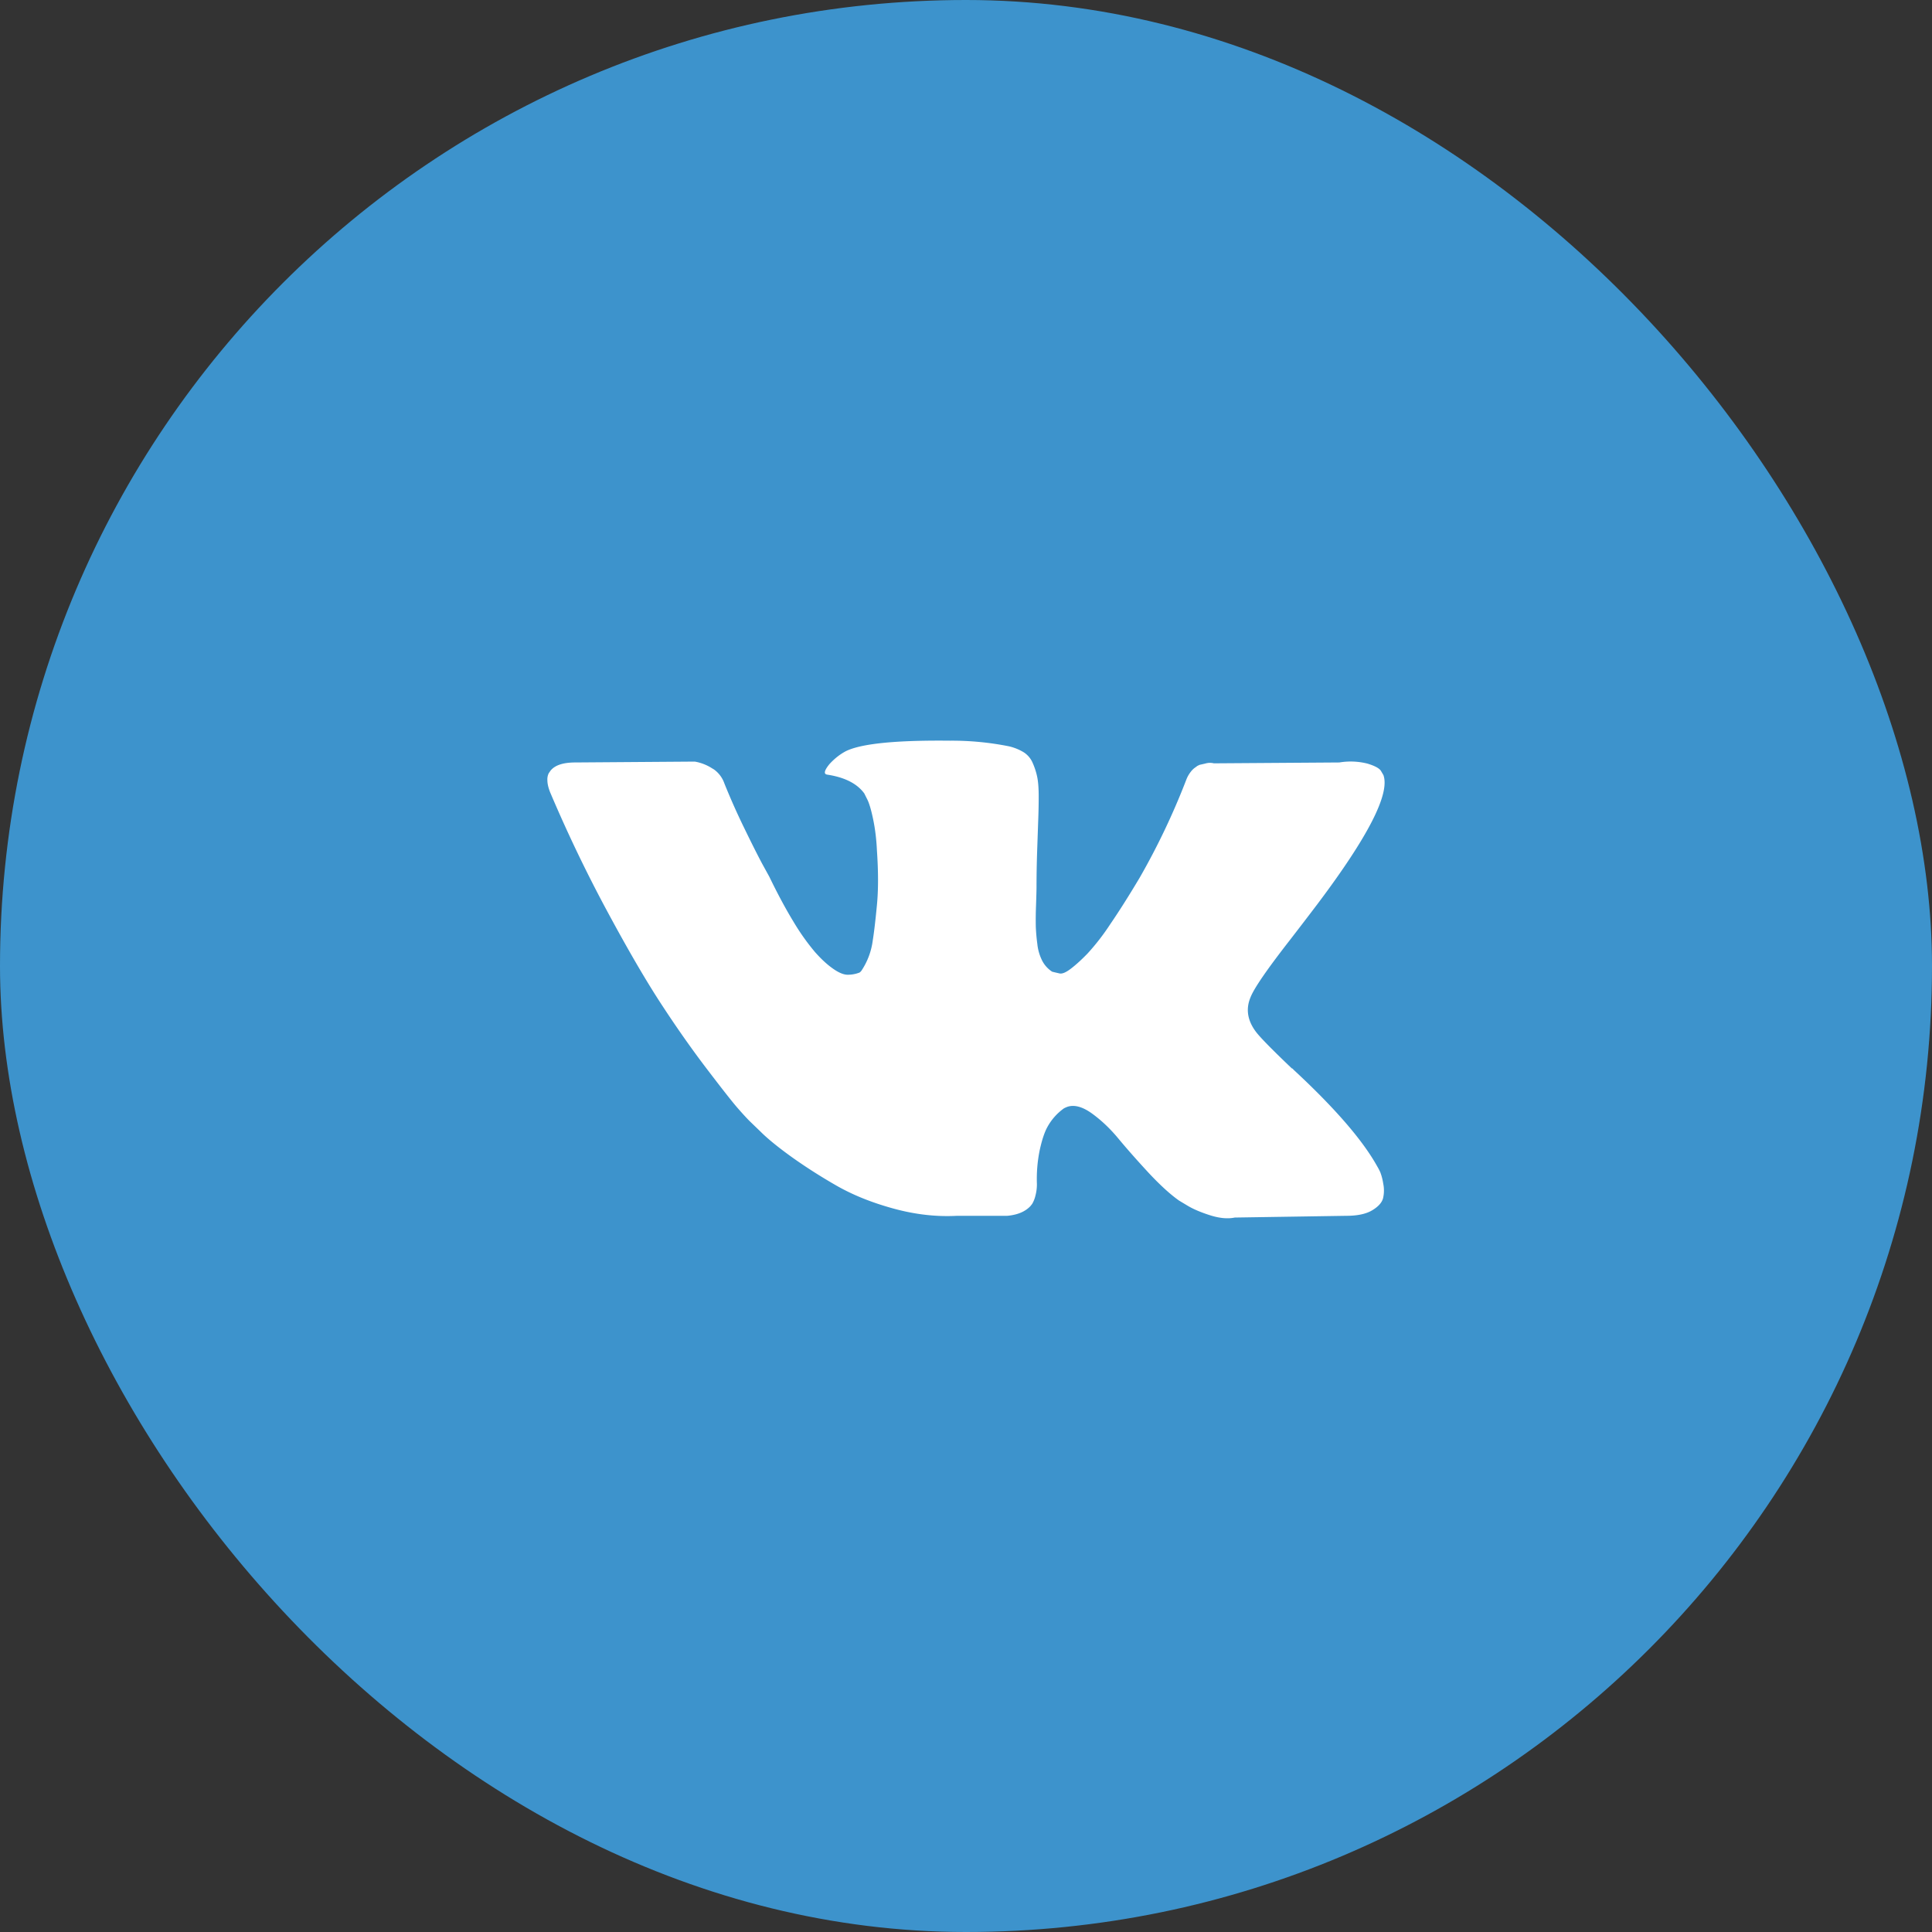 <svg xmlns="http://www.w3.org/2000/svg" xmlns:xlink="http://www.w3.org/1999/xlink" width="40" height="40" viewBox="0 0 40 40">
    <rect x="0" y="0" width="40" height="40" fill="#333333" stroke="none"/>
    <defs>
        <path id="a" d="M28.575 24.265a1.187 1.187 0 0 0-.059-.113c-.3-.542-.875-1.207-1.724-1.995l-.018-.018-.009-.009-.009-.009h-.009c-.385-.367-.629-.614-.73-.74-.188-.24-.23-.484-.127-.731.072-.187.343-.58.812-1.182.247-.32.442-.575.587-.767 1.04-1.384 1.492-2.268 1.353-2.654l-.053-.09c-.037-.054-.13-.103-.28-.148a1.421 1.421 0 0 0-.578-.023l-2.599.018a.337.337 0 0 0-.18.005l-.118.027-.045.022-.036.027a.401.401 0 0 0-.1.095.62.62 0 0 0-.09.158 14.736 14.736 0 0 1-.965 2.03c-.223.374-.427.697-.614.97a4.668 4.668 0 0 1-.469.605c-.126.13-.24.233-.343.312-.102.078-.18.111-.235.099a6.613 6.613 0 0 1-.153-.036.6.6 0 0 1-.203-.221.99.99 0 0 1-.104-.352 3.88 3.88 0 0 1-.032-.366 7.636 7.636 0 0 1 .005-.433c.006-.187.01-.313.01-.38 0-.228.004-.476.013-.744l.022-.636c.006-.156.01-.322.01-.496 0-.175-.011-.312-.032-.41-.021-.1-.053-.196-.095-.29a.486.486 0 0 0-.185-.216 1.043 1.043 0 0 0-.302-.122 6.005 6.005 0 0 0-1.219-.117c-1.119-.012-1.838.06-2.157.216-.126.066-.24.157-.343.27-.108.133-.123.206-.045.217.361.055.617.184.767.389l.054.108c.043.078.085.217.127.415.042.199.07.418.081.659.03.439.03.815 0 1.128-.03.313-.058.556-.086.73a1.464 1.464 0 0 1-.23.623.155.155 0 0 1-.045.046.676.676 0 0 1-.244.045c-.084 0-.186-.042-.306-.127-.12-.084-.246-.2-.375-.347a4.645 4.645 0 0 1-.438-.618c-.162-.265-.33-.578-.505-.939l-.144-.262c-.09-.168-.214-.413-.37-.735a14.181 14.181 0 0 1-.416-.934.595.595 0 0 0-.216-.289l-.045-.027a.958.958 0 0 0-.352-.135l-2.473.018c-.253 0-.424.057-.514.171l-.037.054a.292.292 0 0 0-.027.145c0 .066.018.147.055.243.36.849.753 1.667 1.177 2.455.424.788.793 1.423 1.106 1.904.313.481.631.936.956 1.363.325.427.54.7.646.821.105.12.188.21.248.27l.225.217c.145.145.357.318.637.52.28.2.59.4.93.595.34.195.735.355 1.186.478.451.124.89.173 1.318.15h1.037c.211-.019.37-.085.479-.2l.036-.045a.598.598 0 0 0 .067-.166.917.917 0 0 0 .032-.248 2.974 2.974 0 0 1 .058-.7c.045-.207.097-.364.154-.47a1.153 1.153 0 0 1 .348-.396.589.589 0 0 1 .072-.032c.144-.048.314-.001.51.14.195.142.379.316.55.524.172.207.378.44.618.7.241.258.452.45.632.577l.18.108c.121.072.277.138.47.199.192.06.36.075.505.045l2.31-.036c.229 0 .407-.038.533-.113.126-.075.201-.158.226-.248a.699.699 0 0 0 .004-.307 1.133 1.133 0 0 0-.063-.24z"/>
    </defs>
    <g fill="none" fill-rule="evenodd">
        <rect width="40" height="40" fill="#3D93CC" fill-rule="nonzero" rx="20"/>
        <use fill="#FFF" fill-rule="nonzero" xlink:href="#a"/>
    </g>
</svg>
